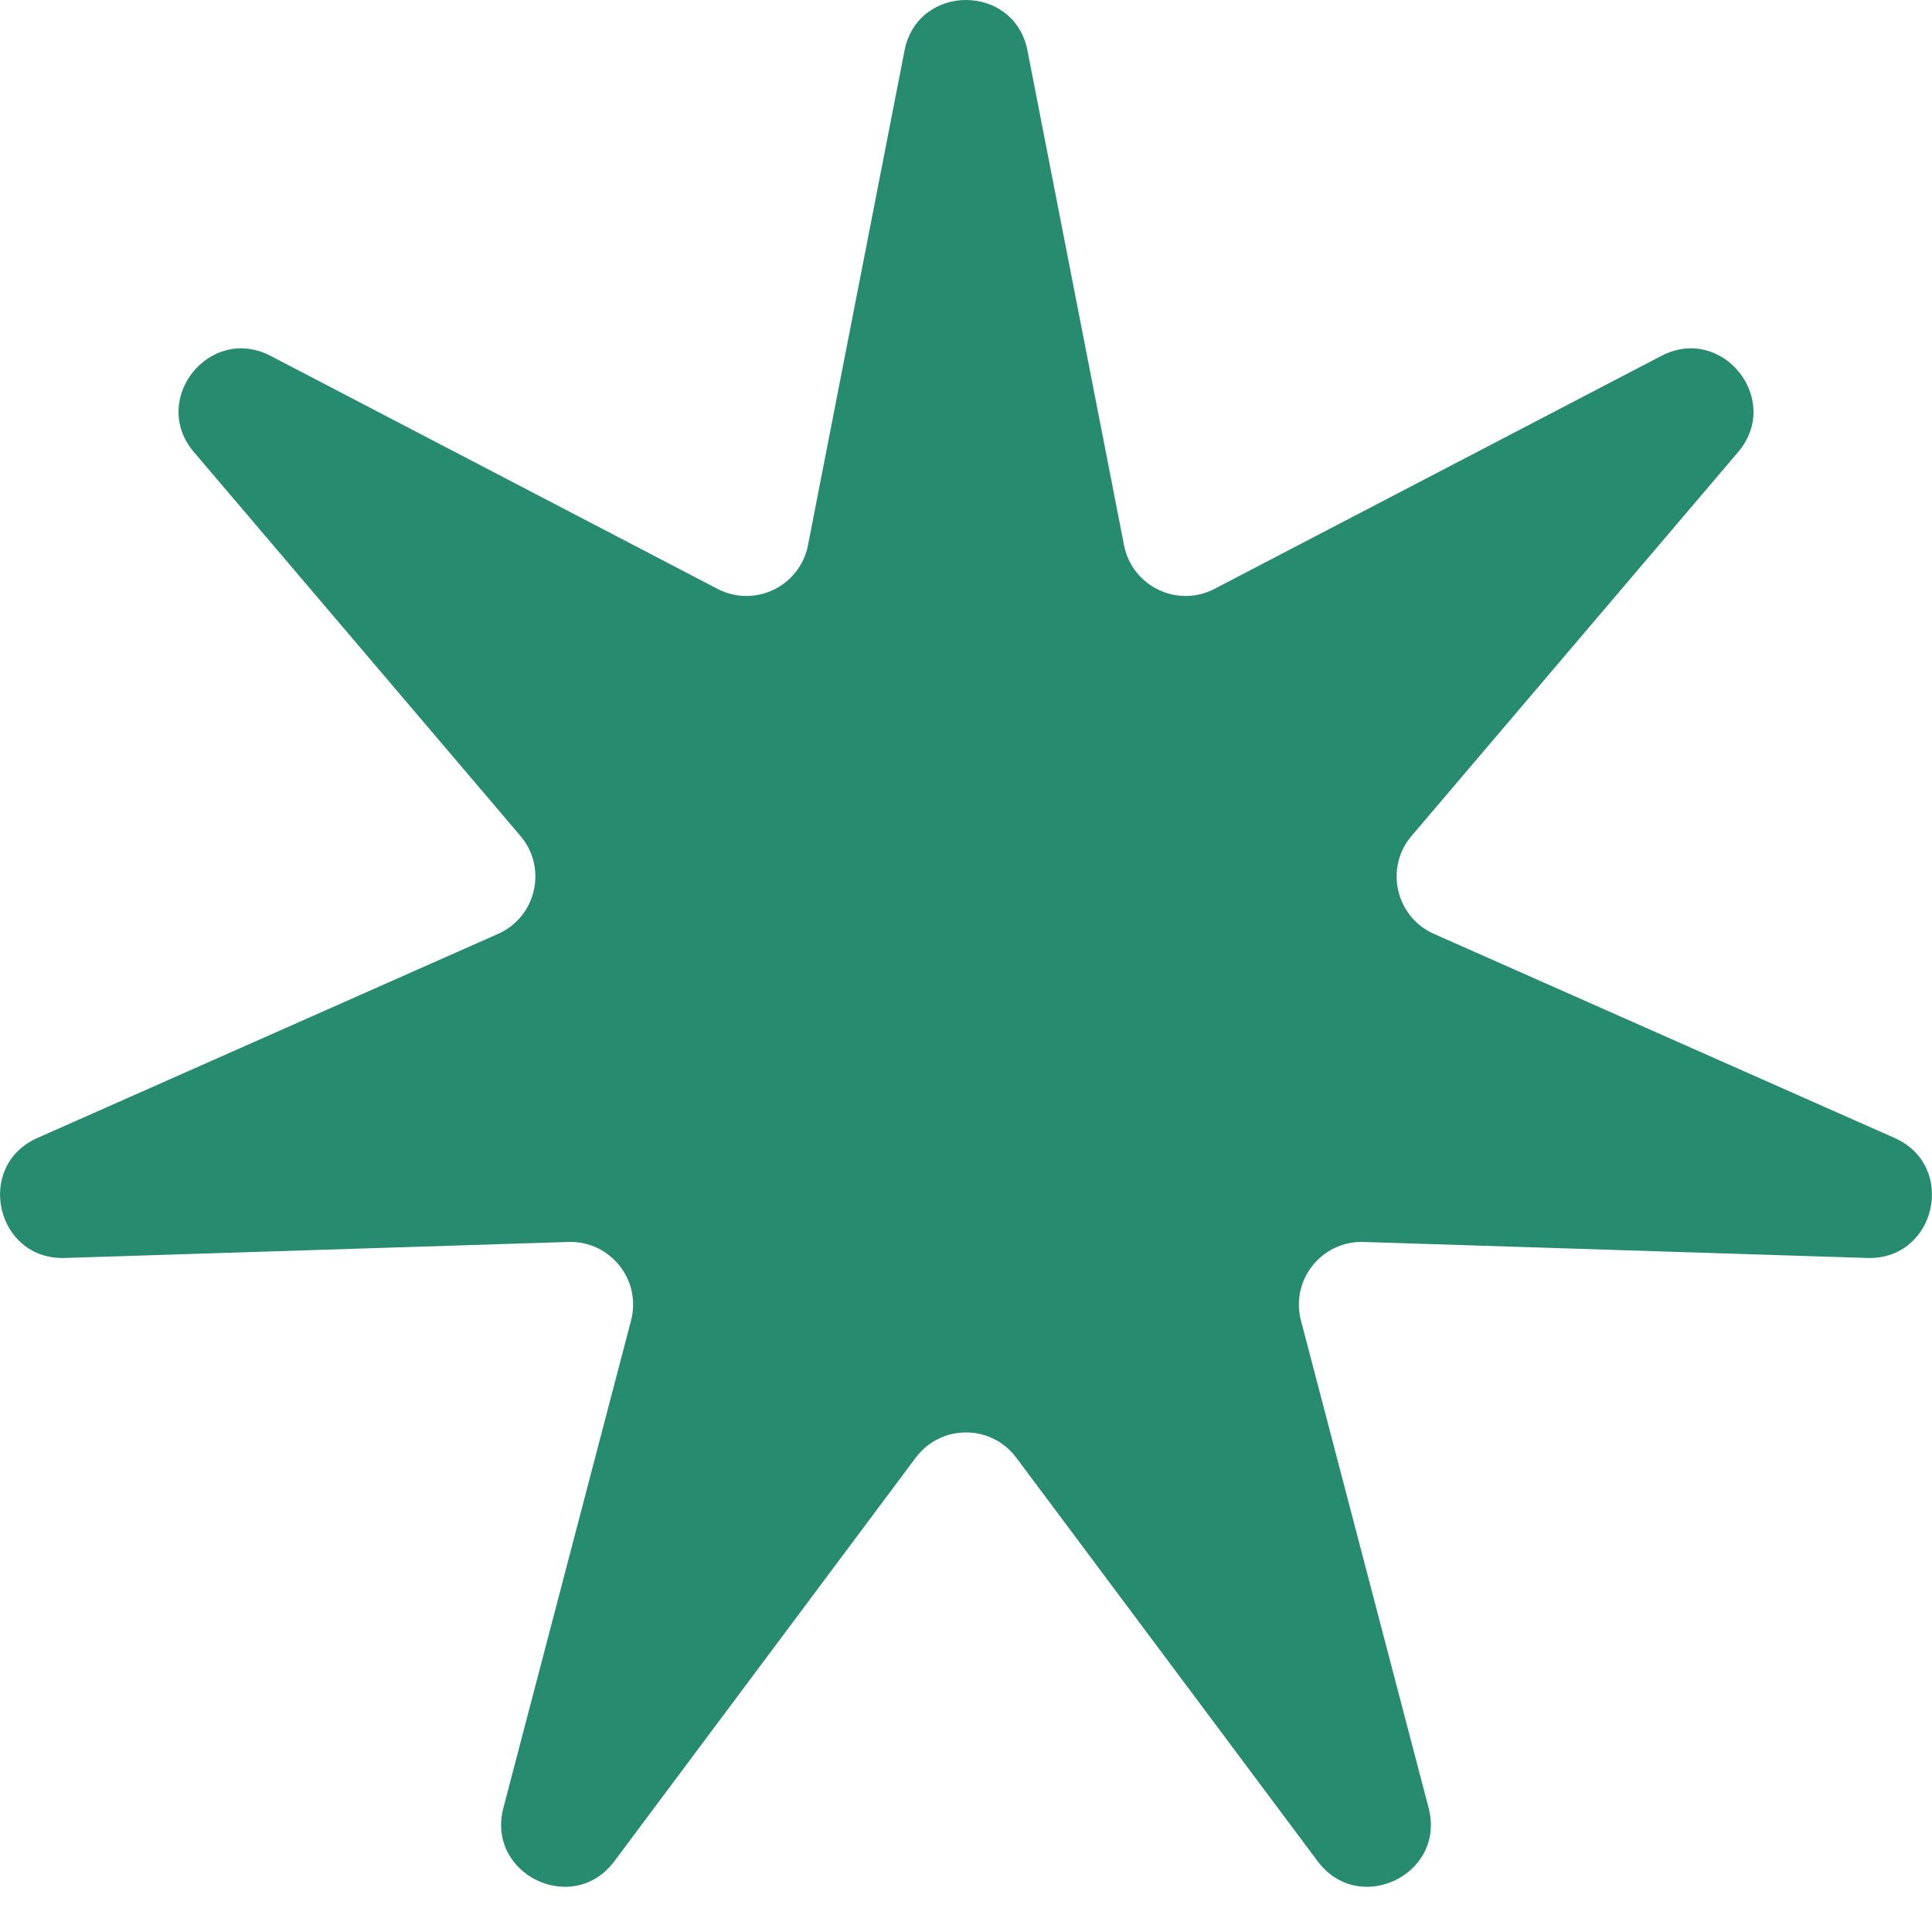 <svg width="24" height="24" viewBox="0 0 24 24" fill="none" xmlns="http://www.w3.org/2000/svg">
<path d="M11.236 0.63C11.399 -0.21 12.601 -0.21 12.764 0.63L13.963 6.773C14.063 7.284 14.626 7.555 15.087 7.315L20.638 4.421C21.396 4.026 22.145 4.965 21.591 5.616L17.535 10.384C17.198 10.78 17.337 11.39 17.813 11.601L23.535 14.136C24.317 14.483 24.05 15.654 23.195 15.627L16.939 15.428C16.419 15.412 16.029 15.9 16.161 16.404L17.747 22.459C17.963 23.286 16.881 23.807 16.369 23.122L12.624 18.107C12.312 17.69 11.688 17.69 11.376 18.107L7.631 23.122C7.119 23.807 6.037 23.286 6.253 22.459L7.839 16.404C7.971 15.9 7.581 15.412 7.061 15.428L0.805 15.627C-0.05 15.654 -0.317 14.483 0.465 14.136L6.187 11.601C6.663 11.39 6.802 10.78 6.465 10.384L2.409 5.616C1.855 4.965 2.604 4.026 3.362 4.421L8.913 7.315C9.374 7.555 9.937 7.284 10.037 6.773L11.236 0.63Z" fill="#278B70"/>
</svg>
